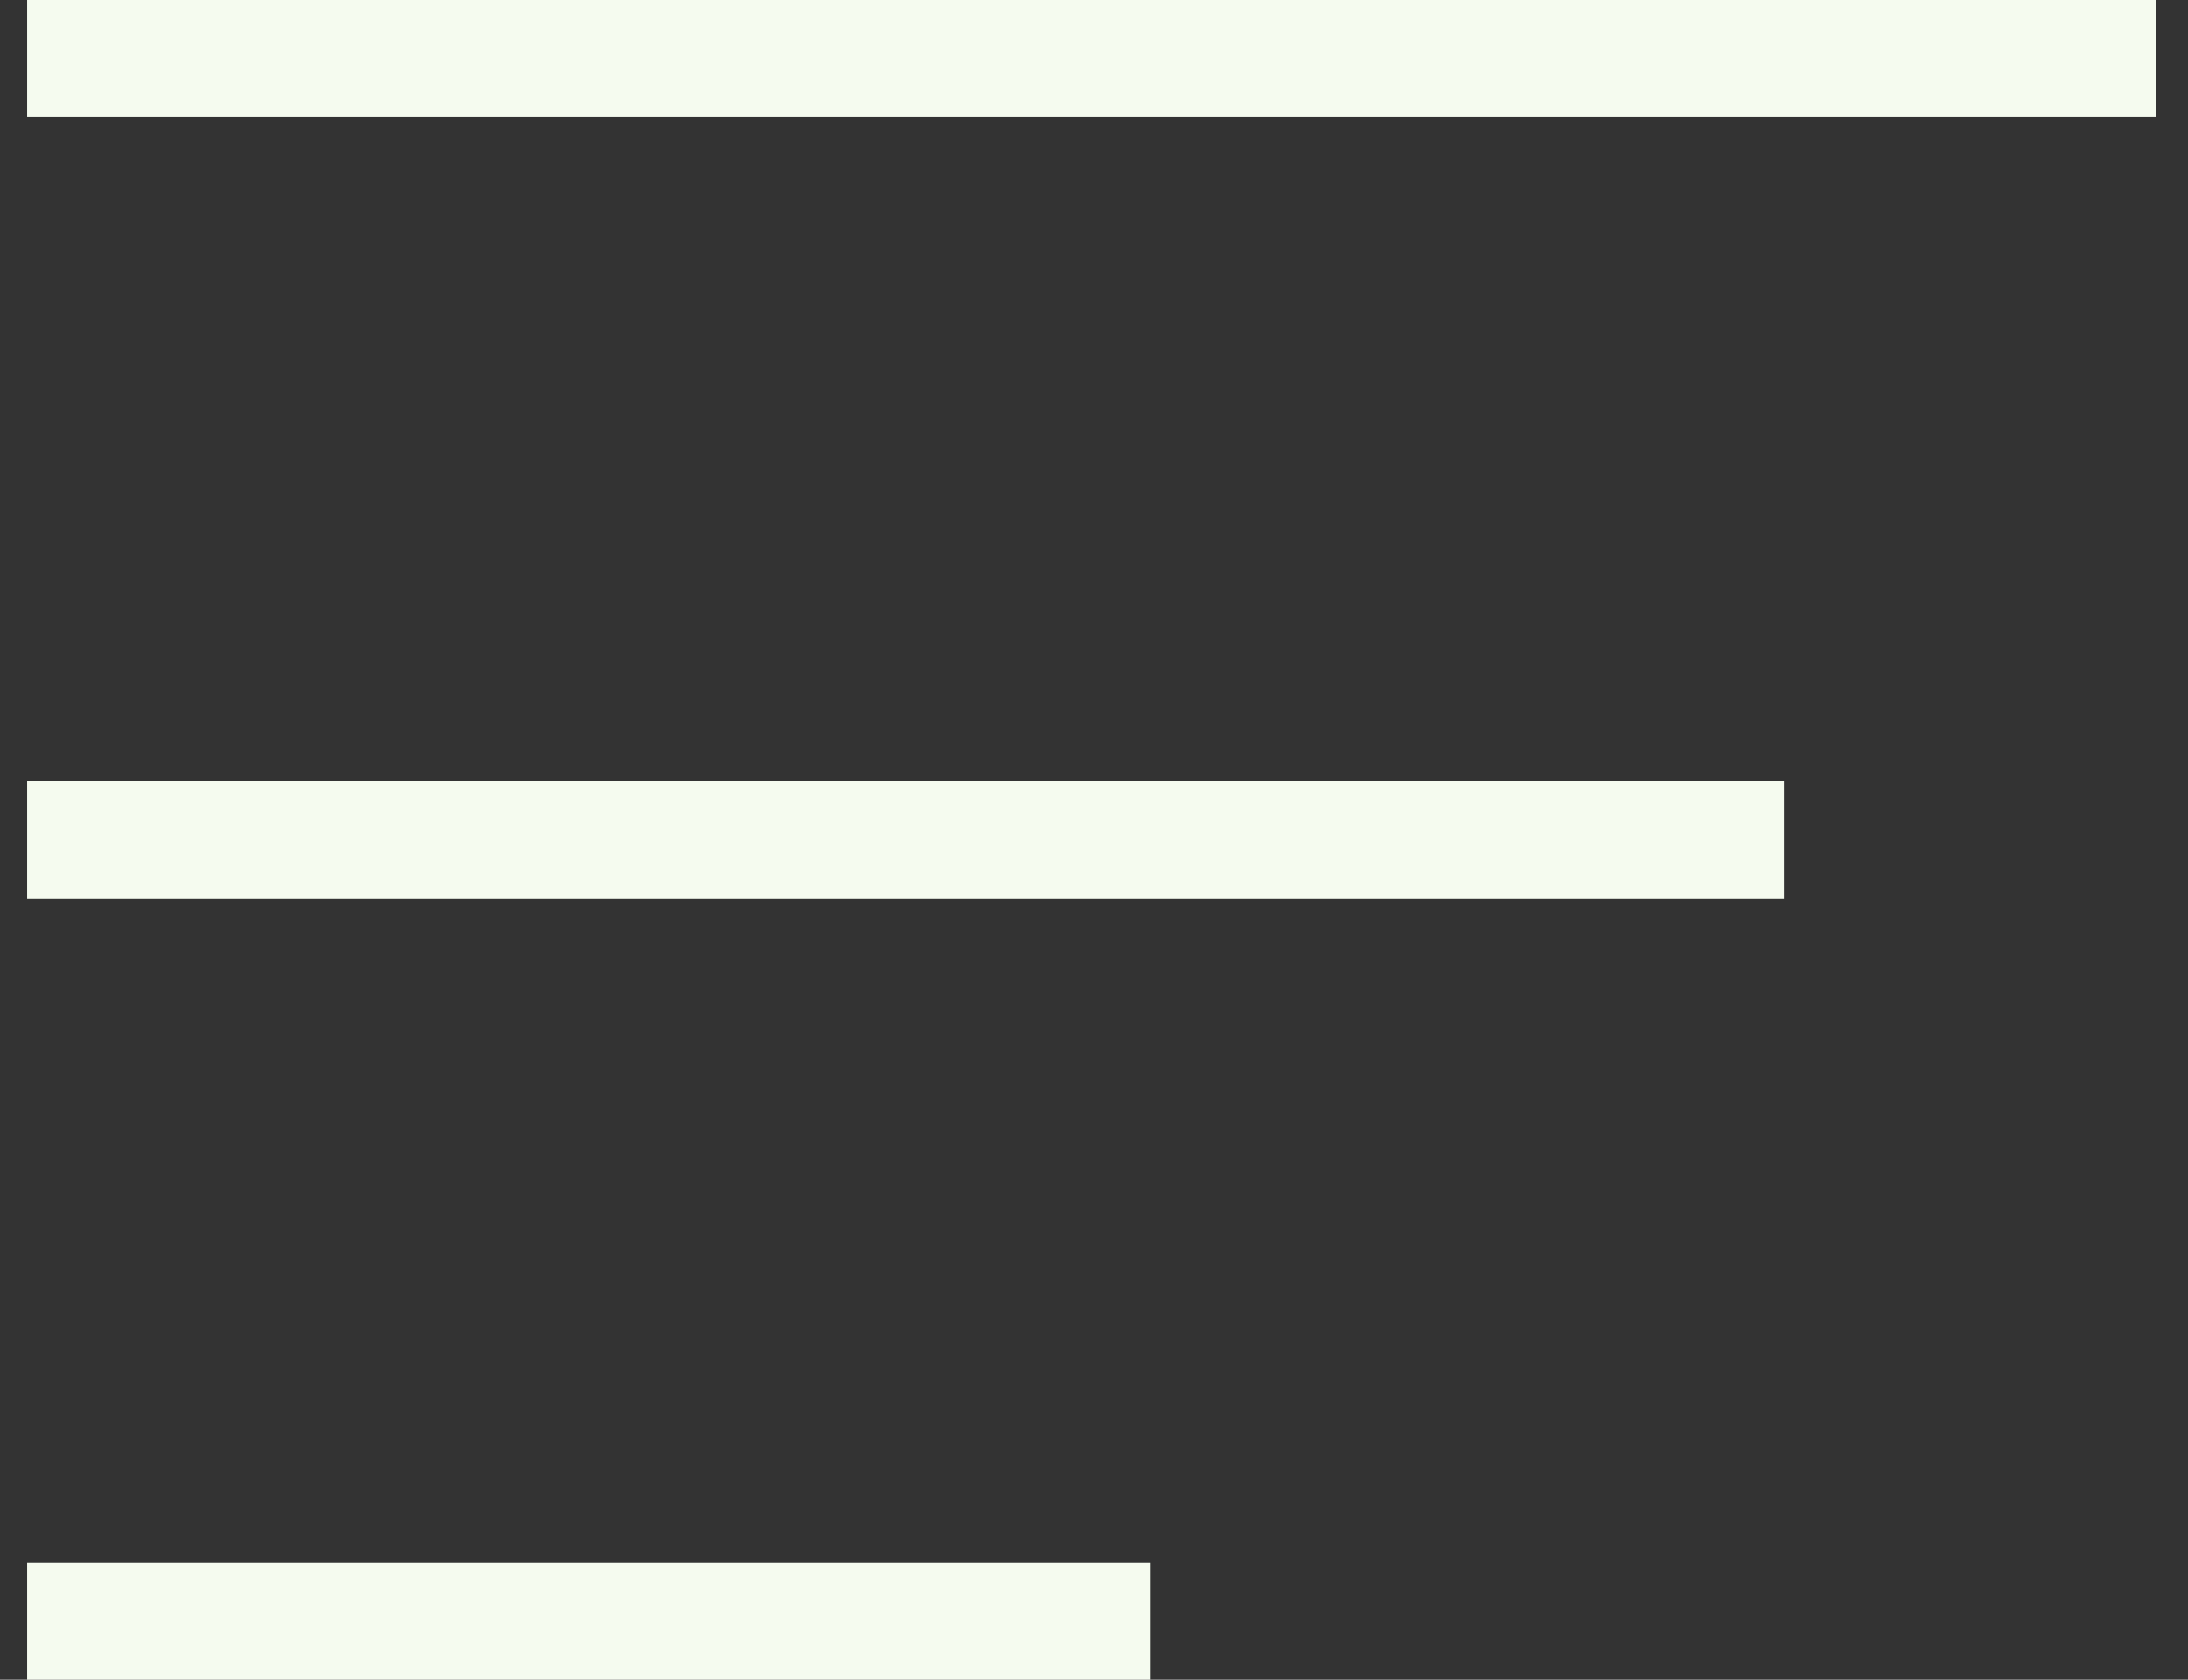 <?xml version="1.0" encoding="UTF-8"?>
<svg width="56px" height="43px" viewBox="0 0 56 43" version="1.1" xmlns="http://www.w3.org/2000/svg" xmlns:xlink="http://www.w3.org/1999/xlink">
    <rect x="0" y="0" width="56" height="43" fill="#333333" stroke="none"/>
    <!-- Generator: Sketch 52.6 (67491) - http://www.bohemiancoding.com/sketch -->
    <title>Burger menu</title>
    <desc>Created with Sketch.</desc>
    <g id="Page-1" stroke="none" stroke-width="1" fill="none" fill-rule="evenodd" stroke-linecap="square">
        <g id="6-AL" transform="translate(-1341, -44)" fill-rule="nonzero" stroke="#F5FBEF" stroke-width="3">
            <g id="Burger-menu" transform="translate(1343, 45)">
                <path d="M0.195,0.5 L51.685,0.5" id="Line-3"></path>
                <path d="M0.195,20.5 L42.154,20.5" id="Line-3"></path>
                <path d="M0.195,40.5 L25.94,40.5" id="Line-3"></path>
            </g>
        </g>
    </g>
</svg>